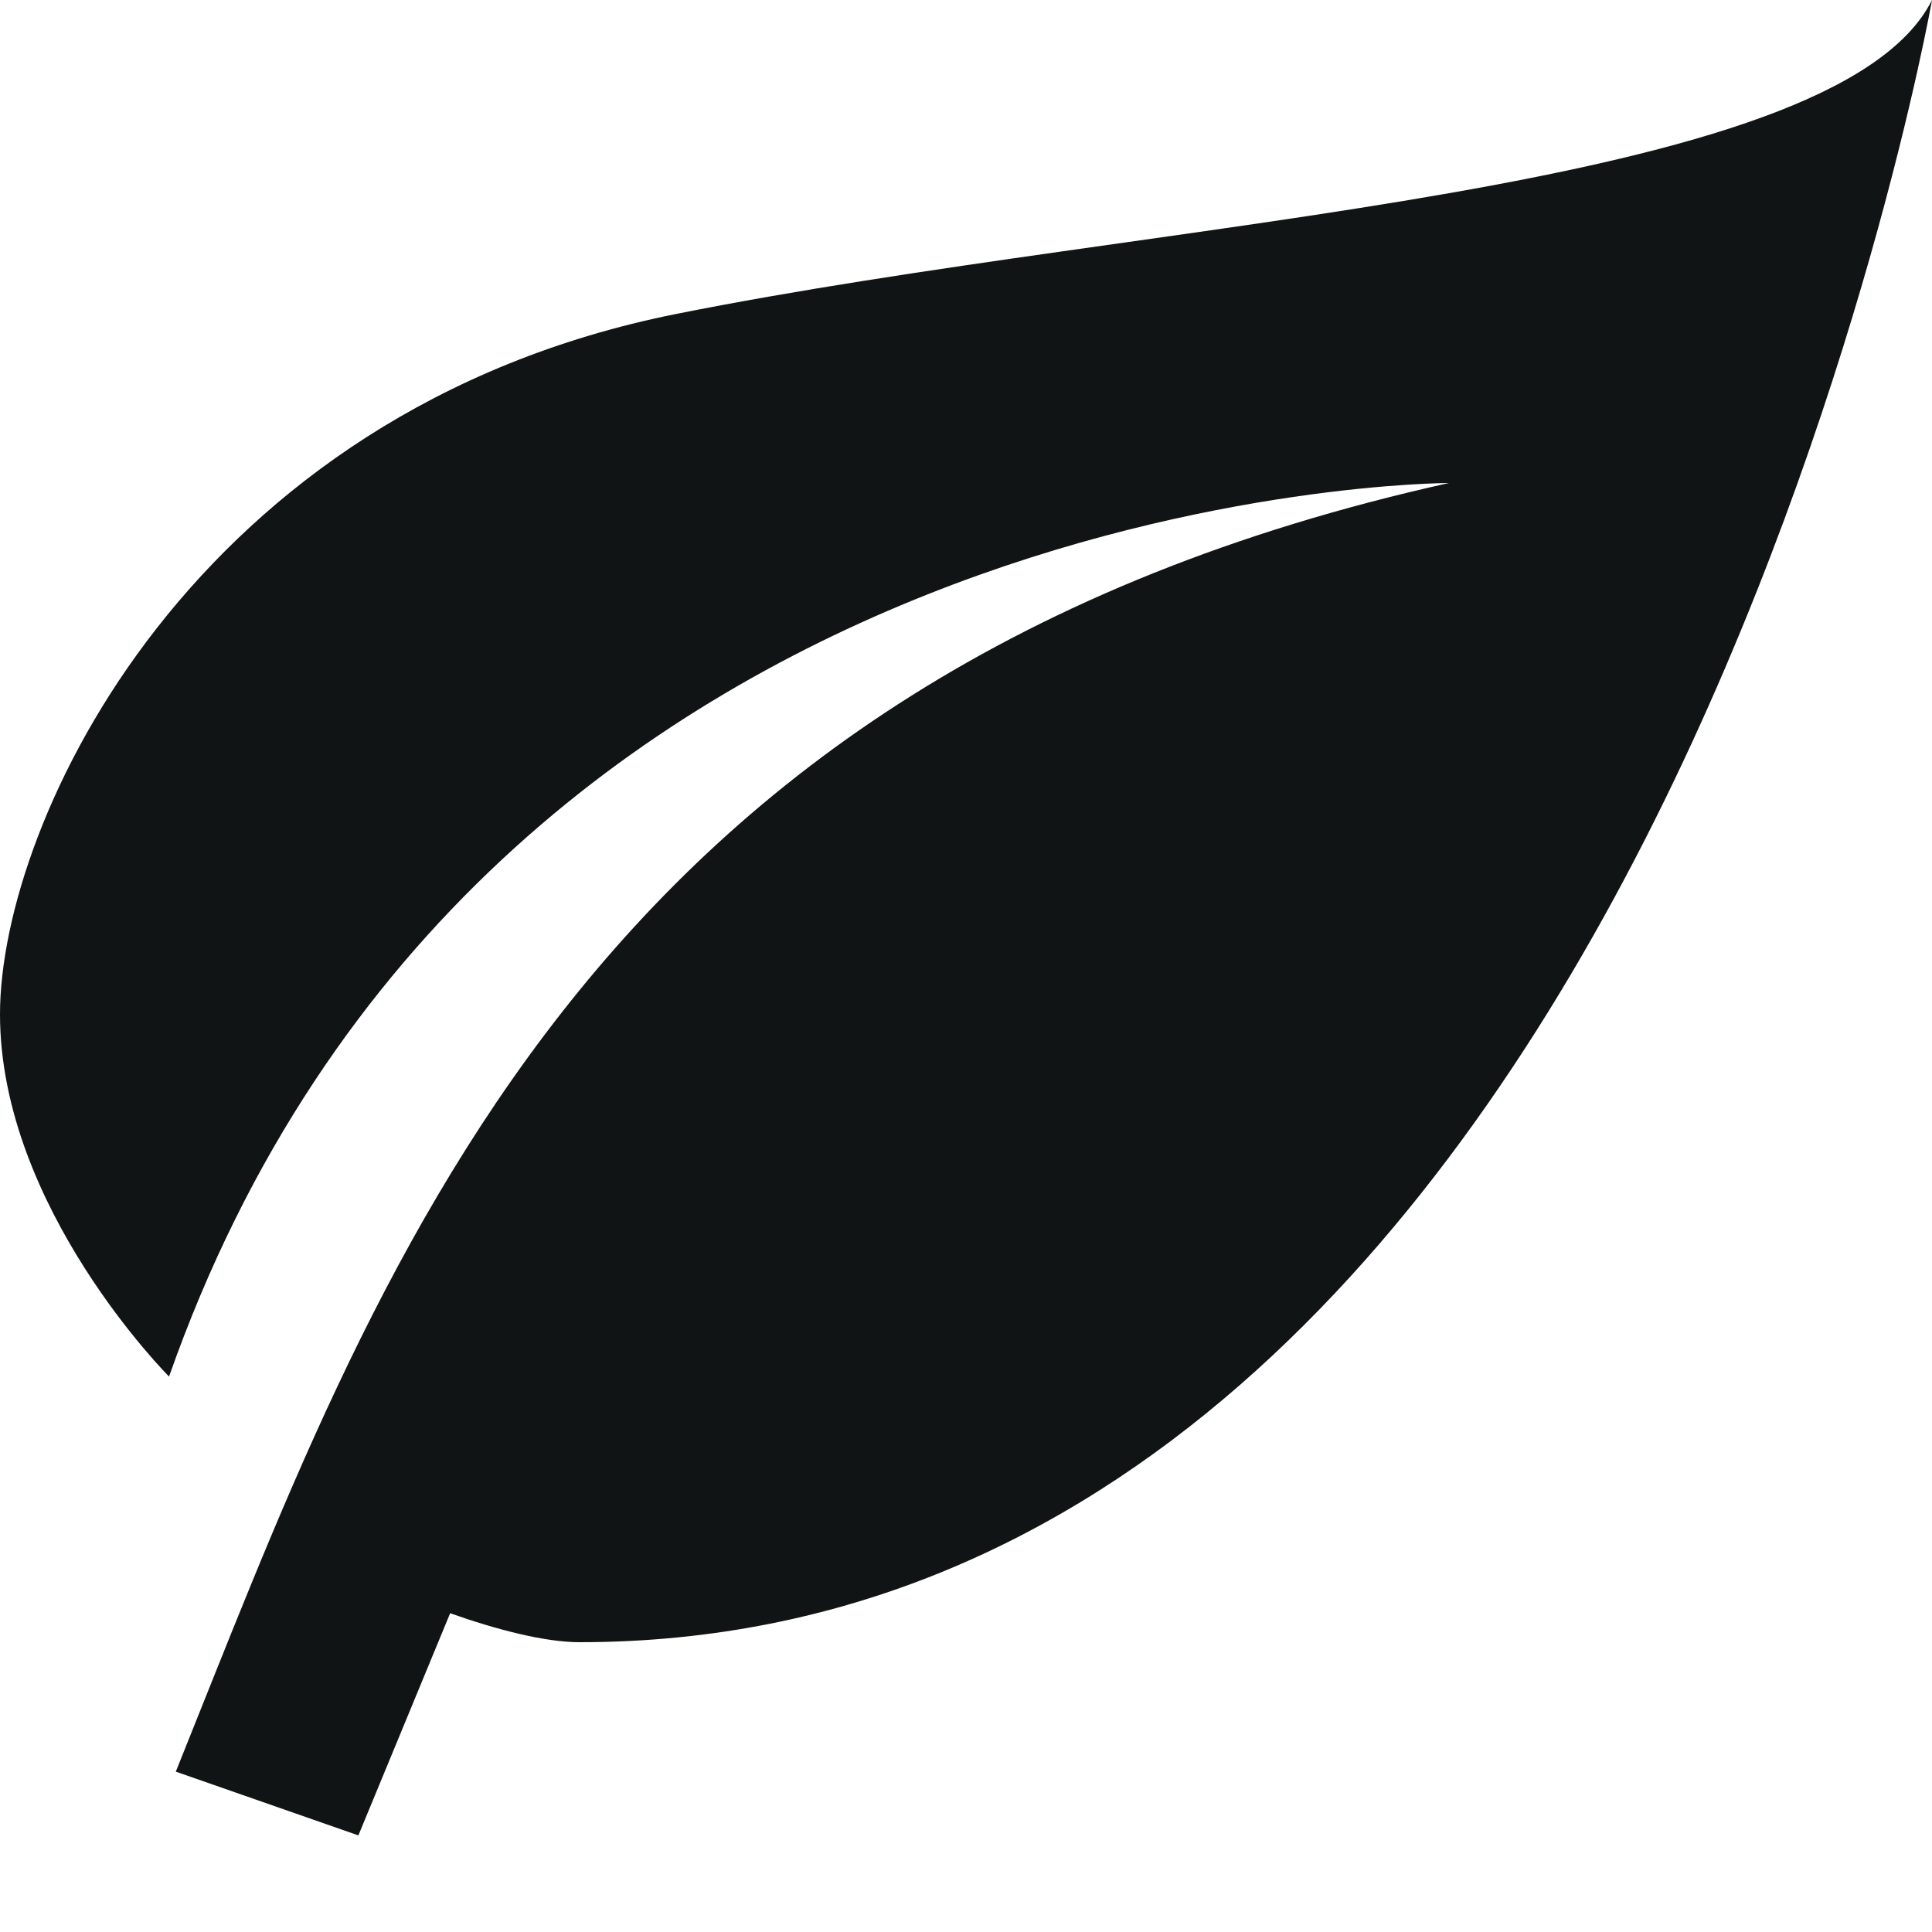 <svg width="14" height="14" viewBox="0 0 14 14" fill="none" xmlns="http://www.w3.org/2000/svg">
<path d="M10.5 3.5C4.2 4.9 2.73 9.219 1.274 12.838L2.597 13.3L3.262 11.69C3.598 11.809 3.948 11.9 4.2 11.9C11.9 11.9 14 0 14 0C13.3 1.4 8.4 1.575 4.9 2.275C1.4 2.975 0 5.95 0 7.35C0 8.75 1.225 9.975 1.225 9.975C3.5 3.5 10.5 3.5 10.5 3.5Z" fill="#101414"/>
</svg>

